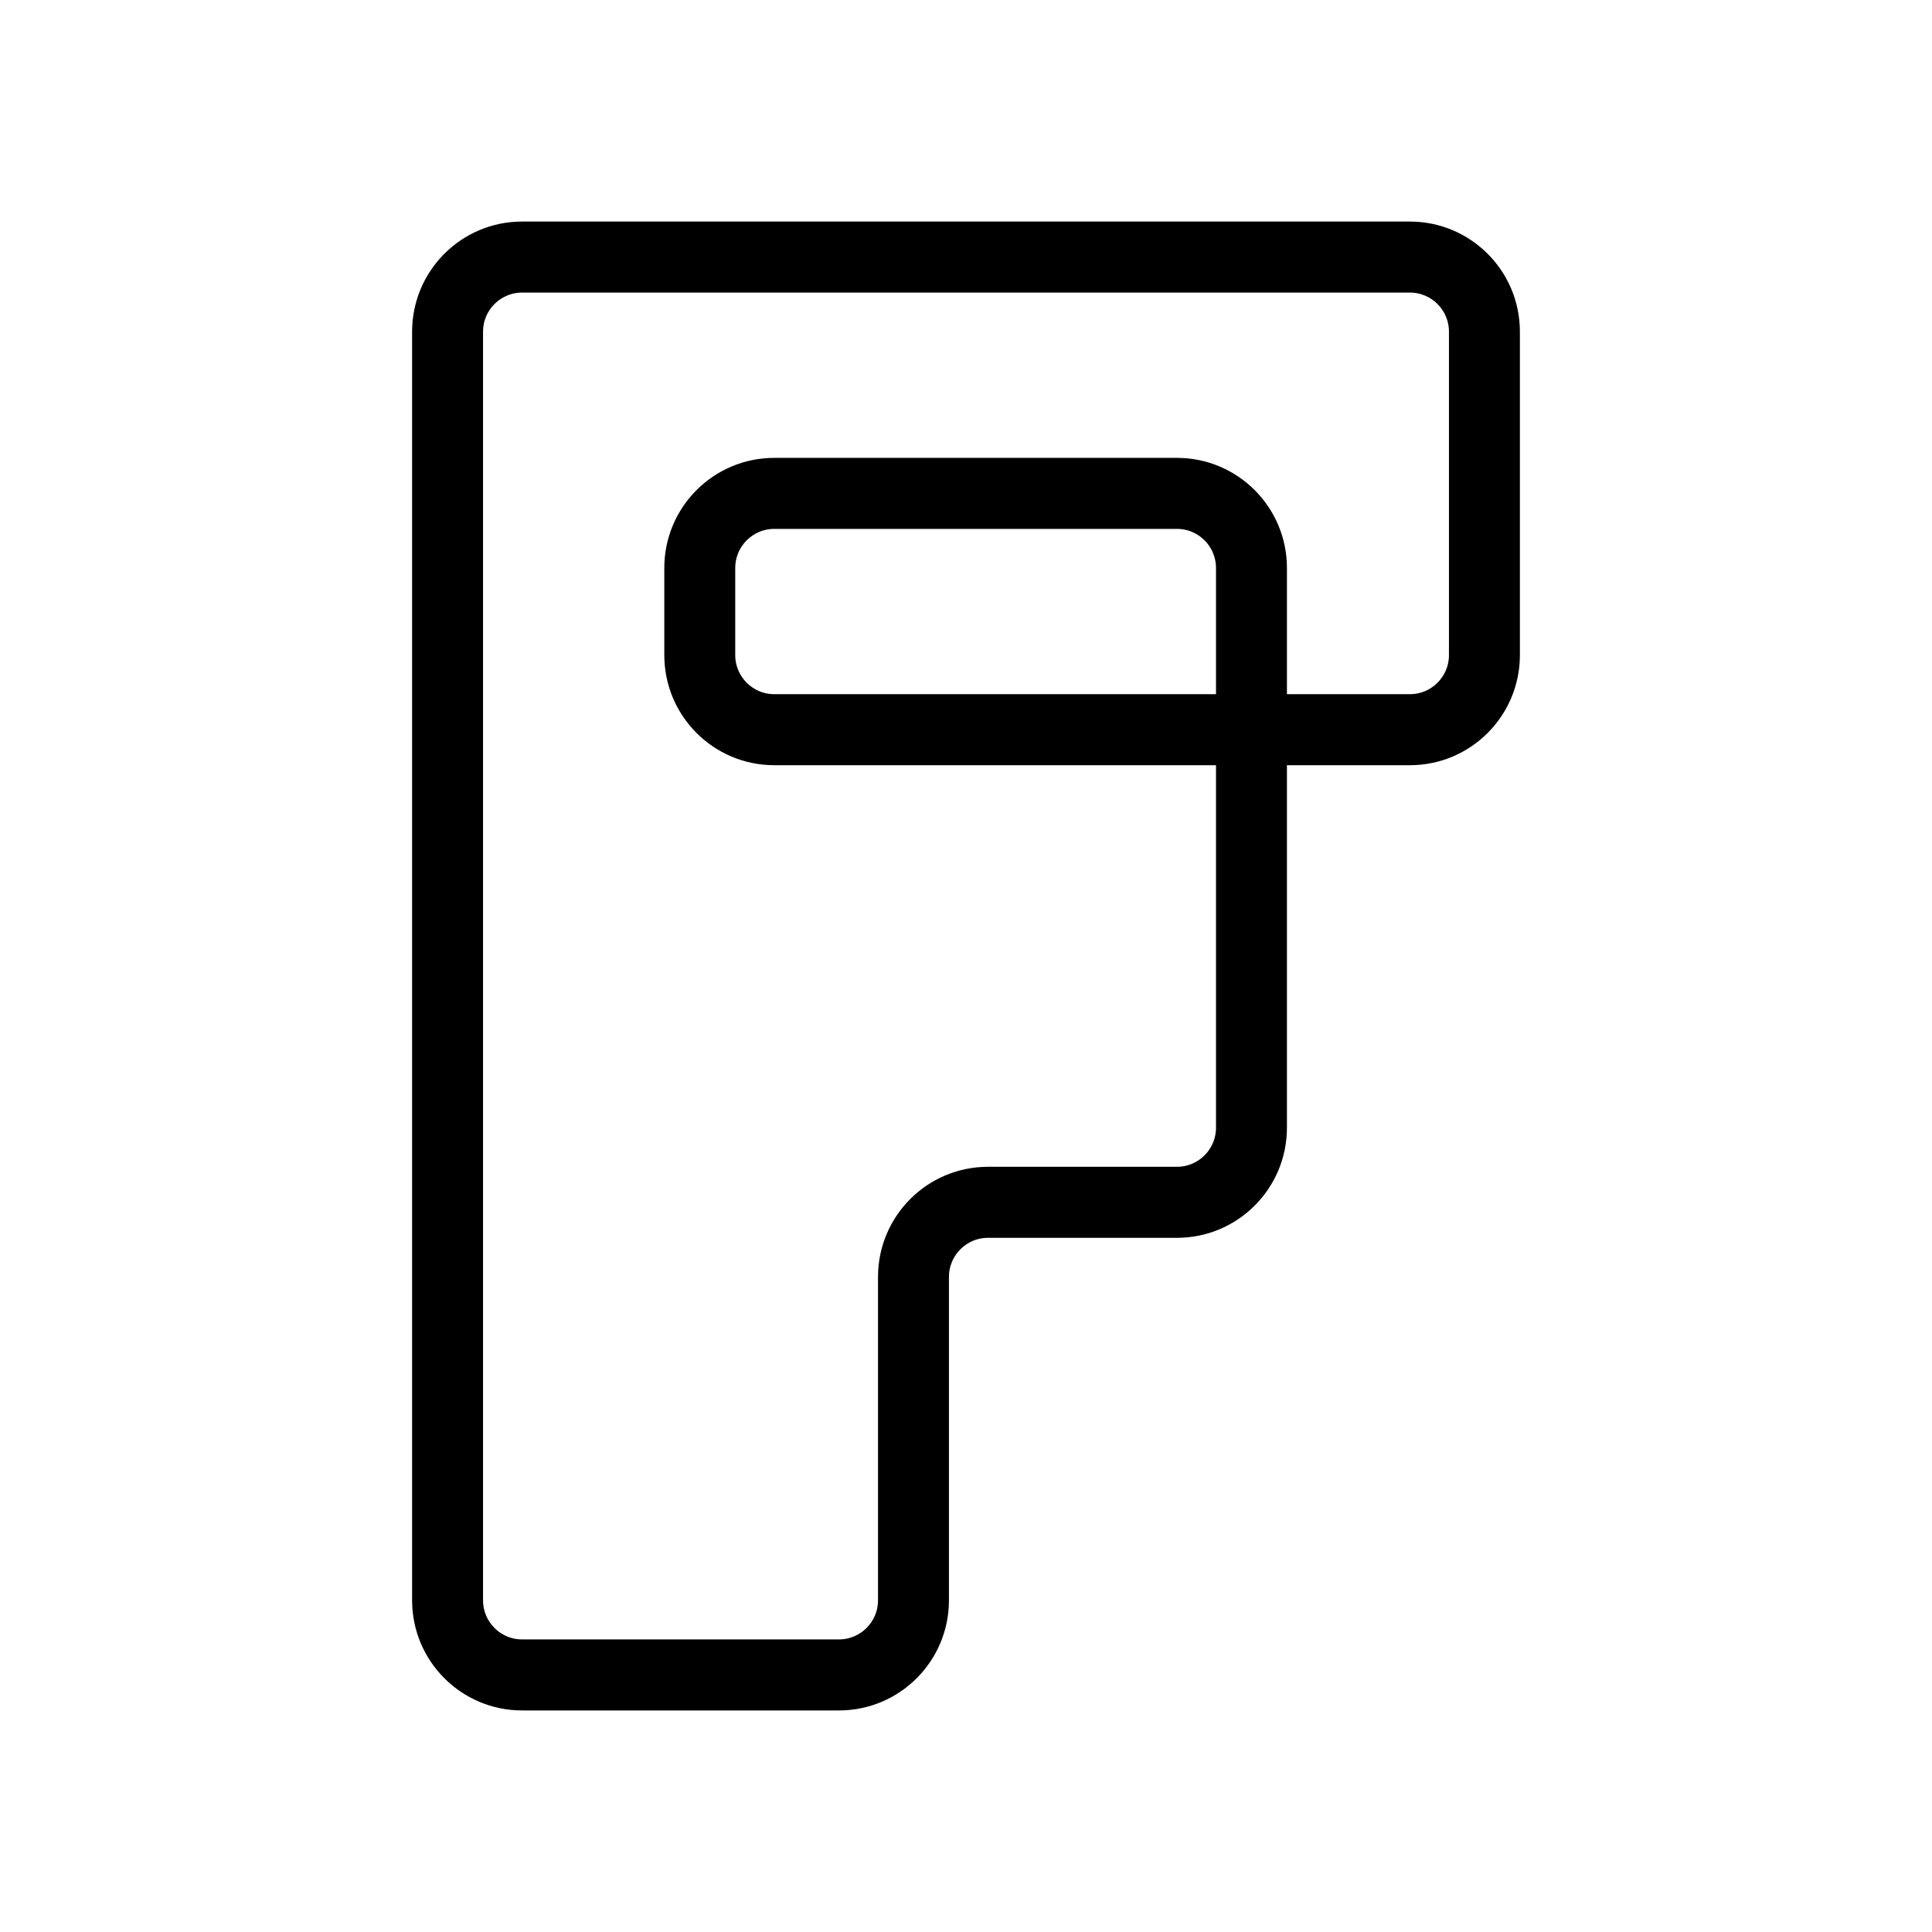 <svg width="218" height="218" viewBox="0 0 218 218" fill="none" xmlns="http://www.w3.org/2000/svg">
<path fill-rule="evenodd" clip-rule="evenodd" d="M47.5 180.574C47.5 186.884 52.608 192 58.909 192H94.668C100.969 192 106.076 186.884 106.076 180.574V144.084C106.076 141.095 108.497 138.671 111.482 138.671H132.805C139.106 138.671 144.213 133.555 144.213 127.245V85.343H159.09C165.392 85.343 170.5 80.226 170.5 73.916V37.426C170.5 31.115 165.392 26 159.09 26H58.909C52.608 26 47.5 31.116 47.5 37.426V180.574ZM138.209 85.343H87.367C81.064 85.343 75.957 80.226 75.957 73.916V64.091C75.957 57.78 81.065 52.665 87.367 52.665H132.805C139.106 52.665 144.213 57.78 144.213 64.091V79.329H159.09C162.076 79.329 164.495 76.906 164.495 73.916V37.426C164.495 34.437 162.076 32.014 159.09 32.014H58.909C55.924 32.014 53.505 34.437 53.505 37.426V180.574C53.505 183.563 55.924 185.986 58.909 185.986H94.668C97.652 185.986 100.072 183.563 100.072 180.574V144.084C100.072 137.774 105.181 132.657 111.482 132.657H132.805C135.789 132.657 138.209 130.234 138.209 127.245V85.343ZM138.209 79.329V64.091C138.209 61.101 135.789 58.678 132.805 58.678H87.367C84.381 58.678 81.962 61.102 81.962 64.091V73.916C81.962 76.906 84.381 79.329 87.367 79.329H138.209Z" fill="black" stroke="black" stroke-width="2" stroke-miterlimit="10"/>
</svg>
